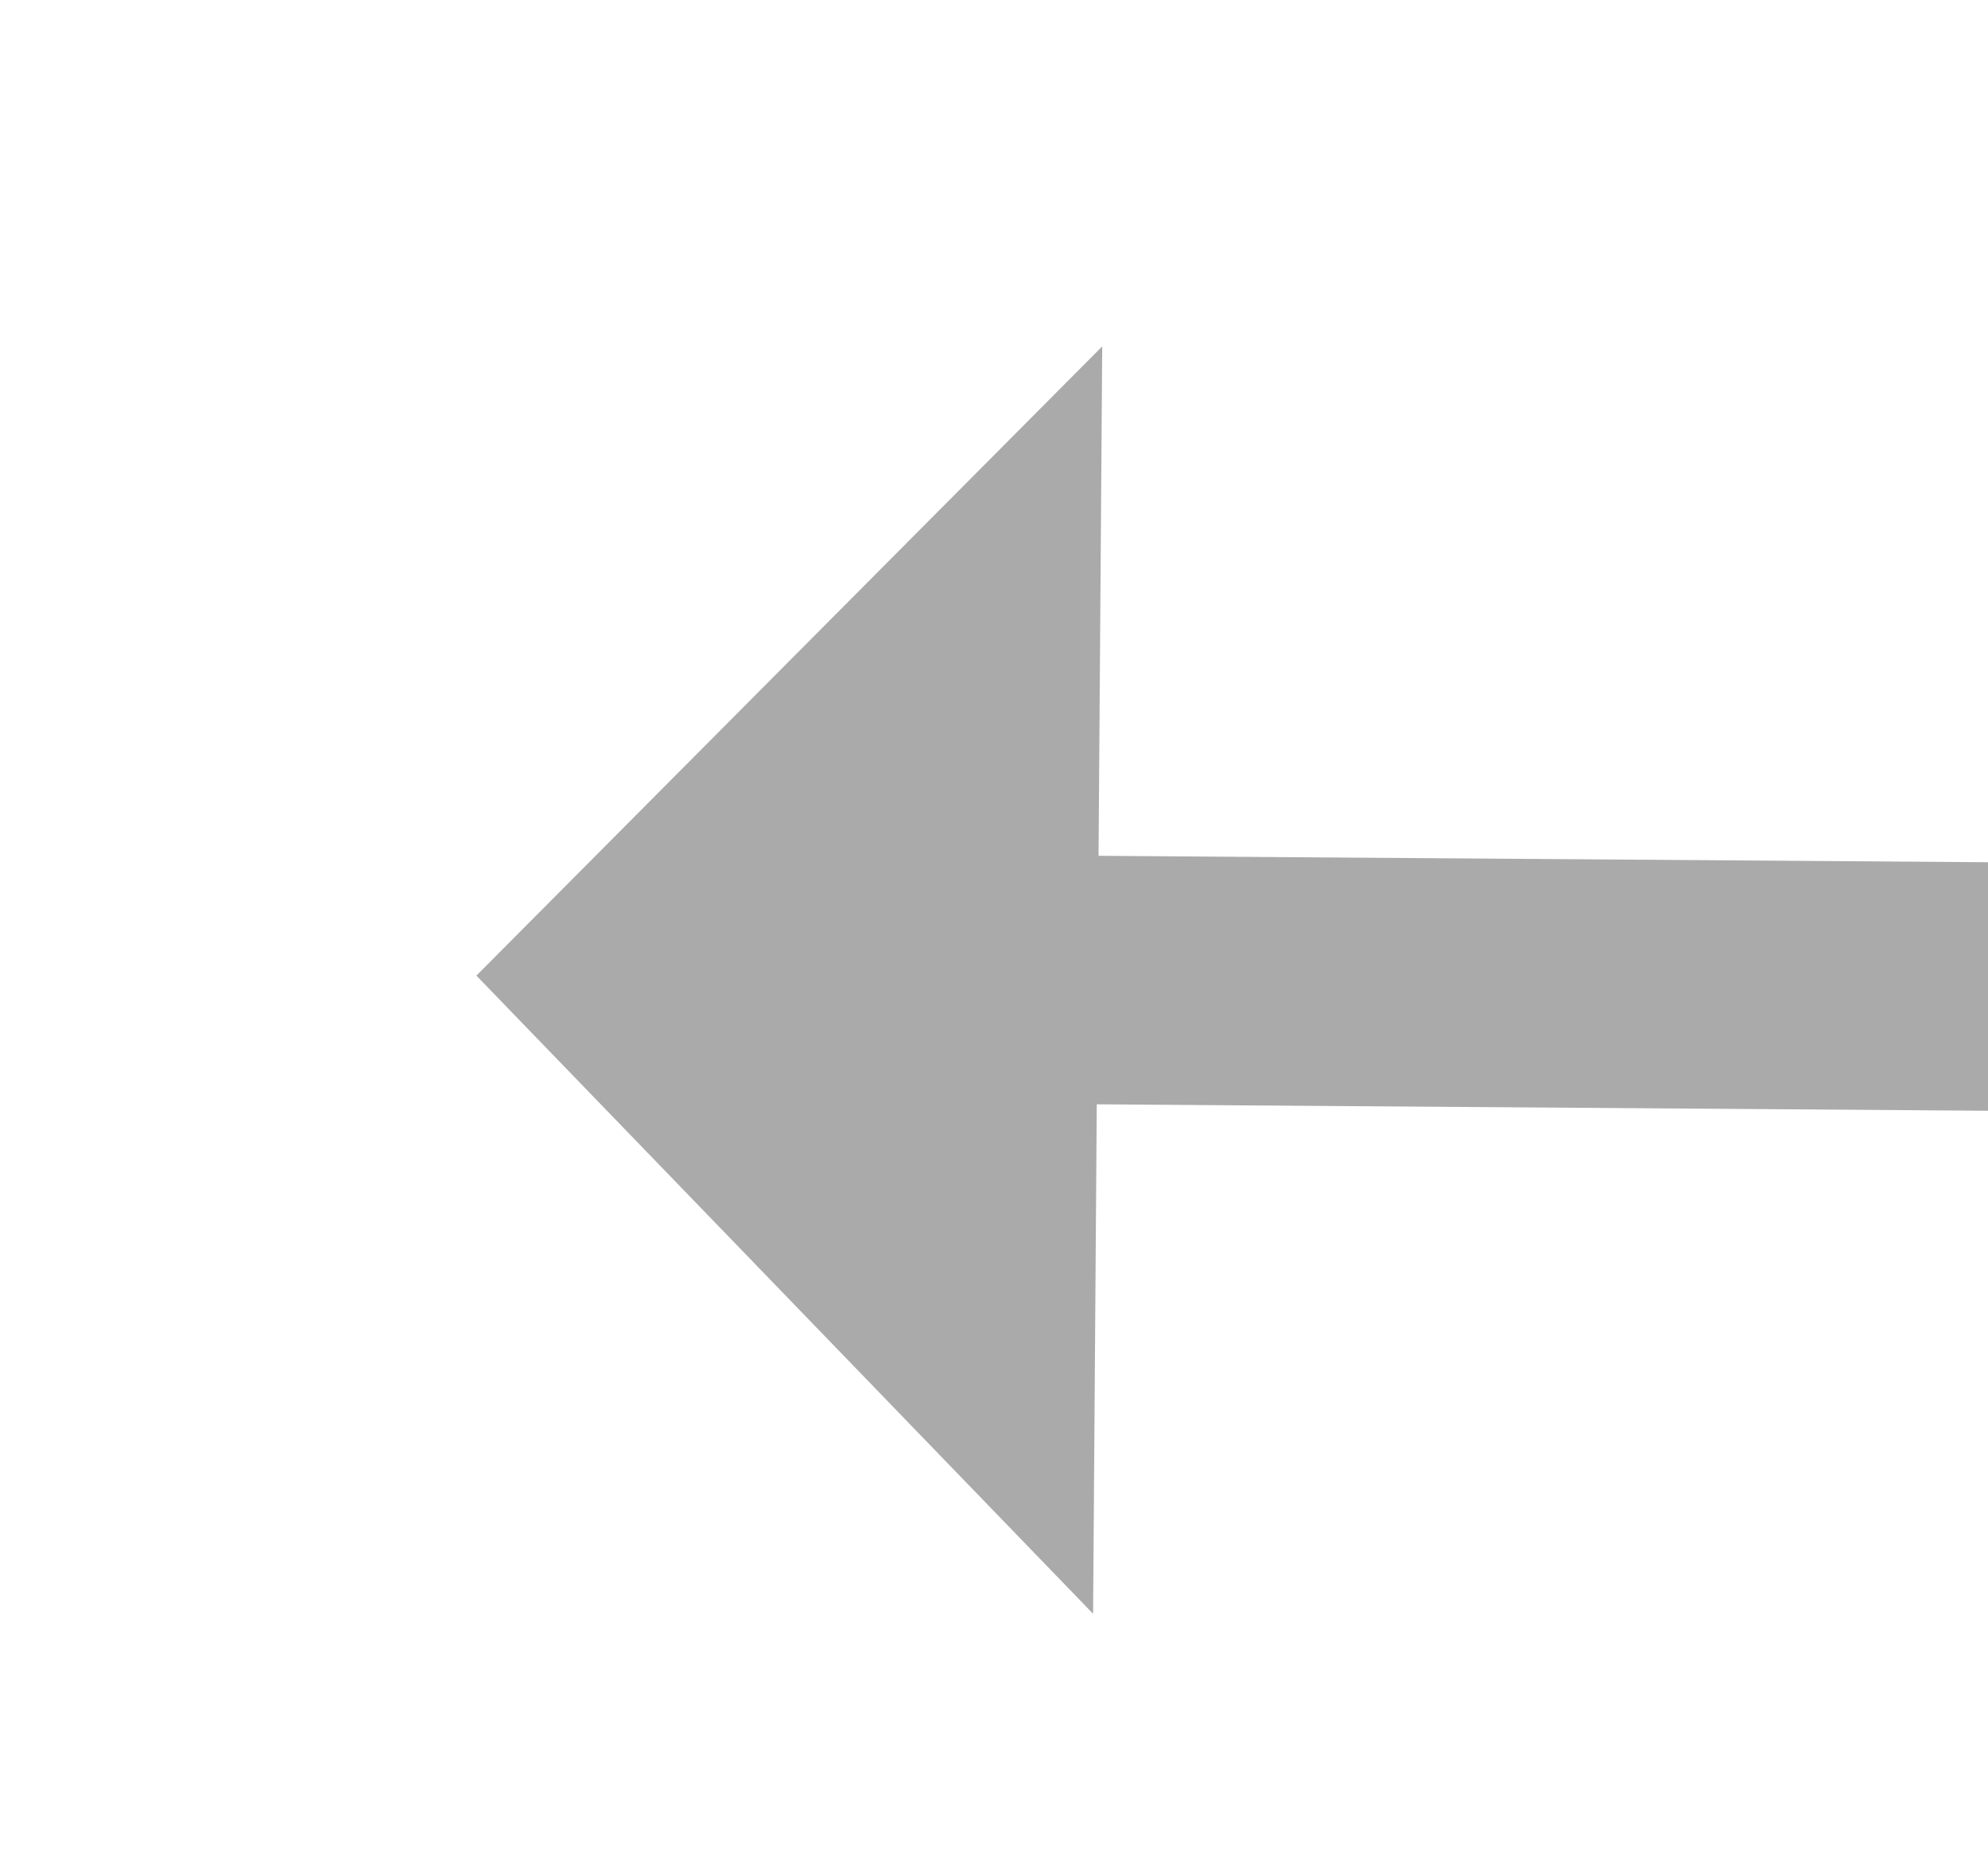 ﻿<?xml version="1.0" encoding="utf-8"?>
<svg version="1.1" xmlns:xlink="http://www.w3.org/1999/xlink" width="32px" height="30px" preserveAspectRatio="xMinYMid meet" viewBox="170 441  32 28" xmlns="http://www.w3.org/2000/svg">
  <g transform="matrix(-0.515 0.857 -0.857 -0.515 671.808 529.909 )">
    <path d="M 190.2 432  L 180 422  L 169.8 432  L 190.2 432  Z " fill-rule="nonzero" fill="#aaaaaa" stroke="none" transform="matrix(-0.861 0.509 -0.509 -0.861 560.728 733.566 )" />
    <path d="M 180 430  L 180 465  " stroke-width="4" stroke="#aaaaaa" fill="none" transform="matrix(-0.861 0.509 -0.509 -0.861 560.728 733.566 )" />
  </g>
</svg>